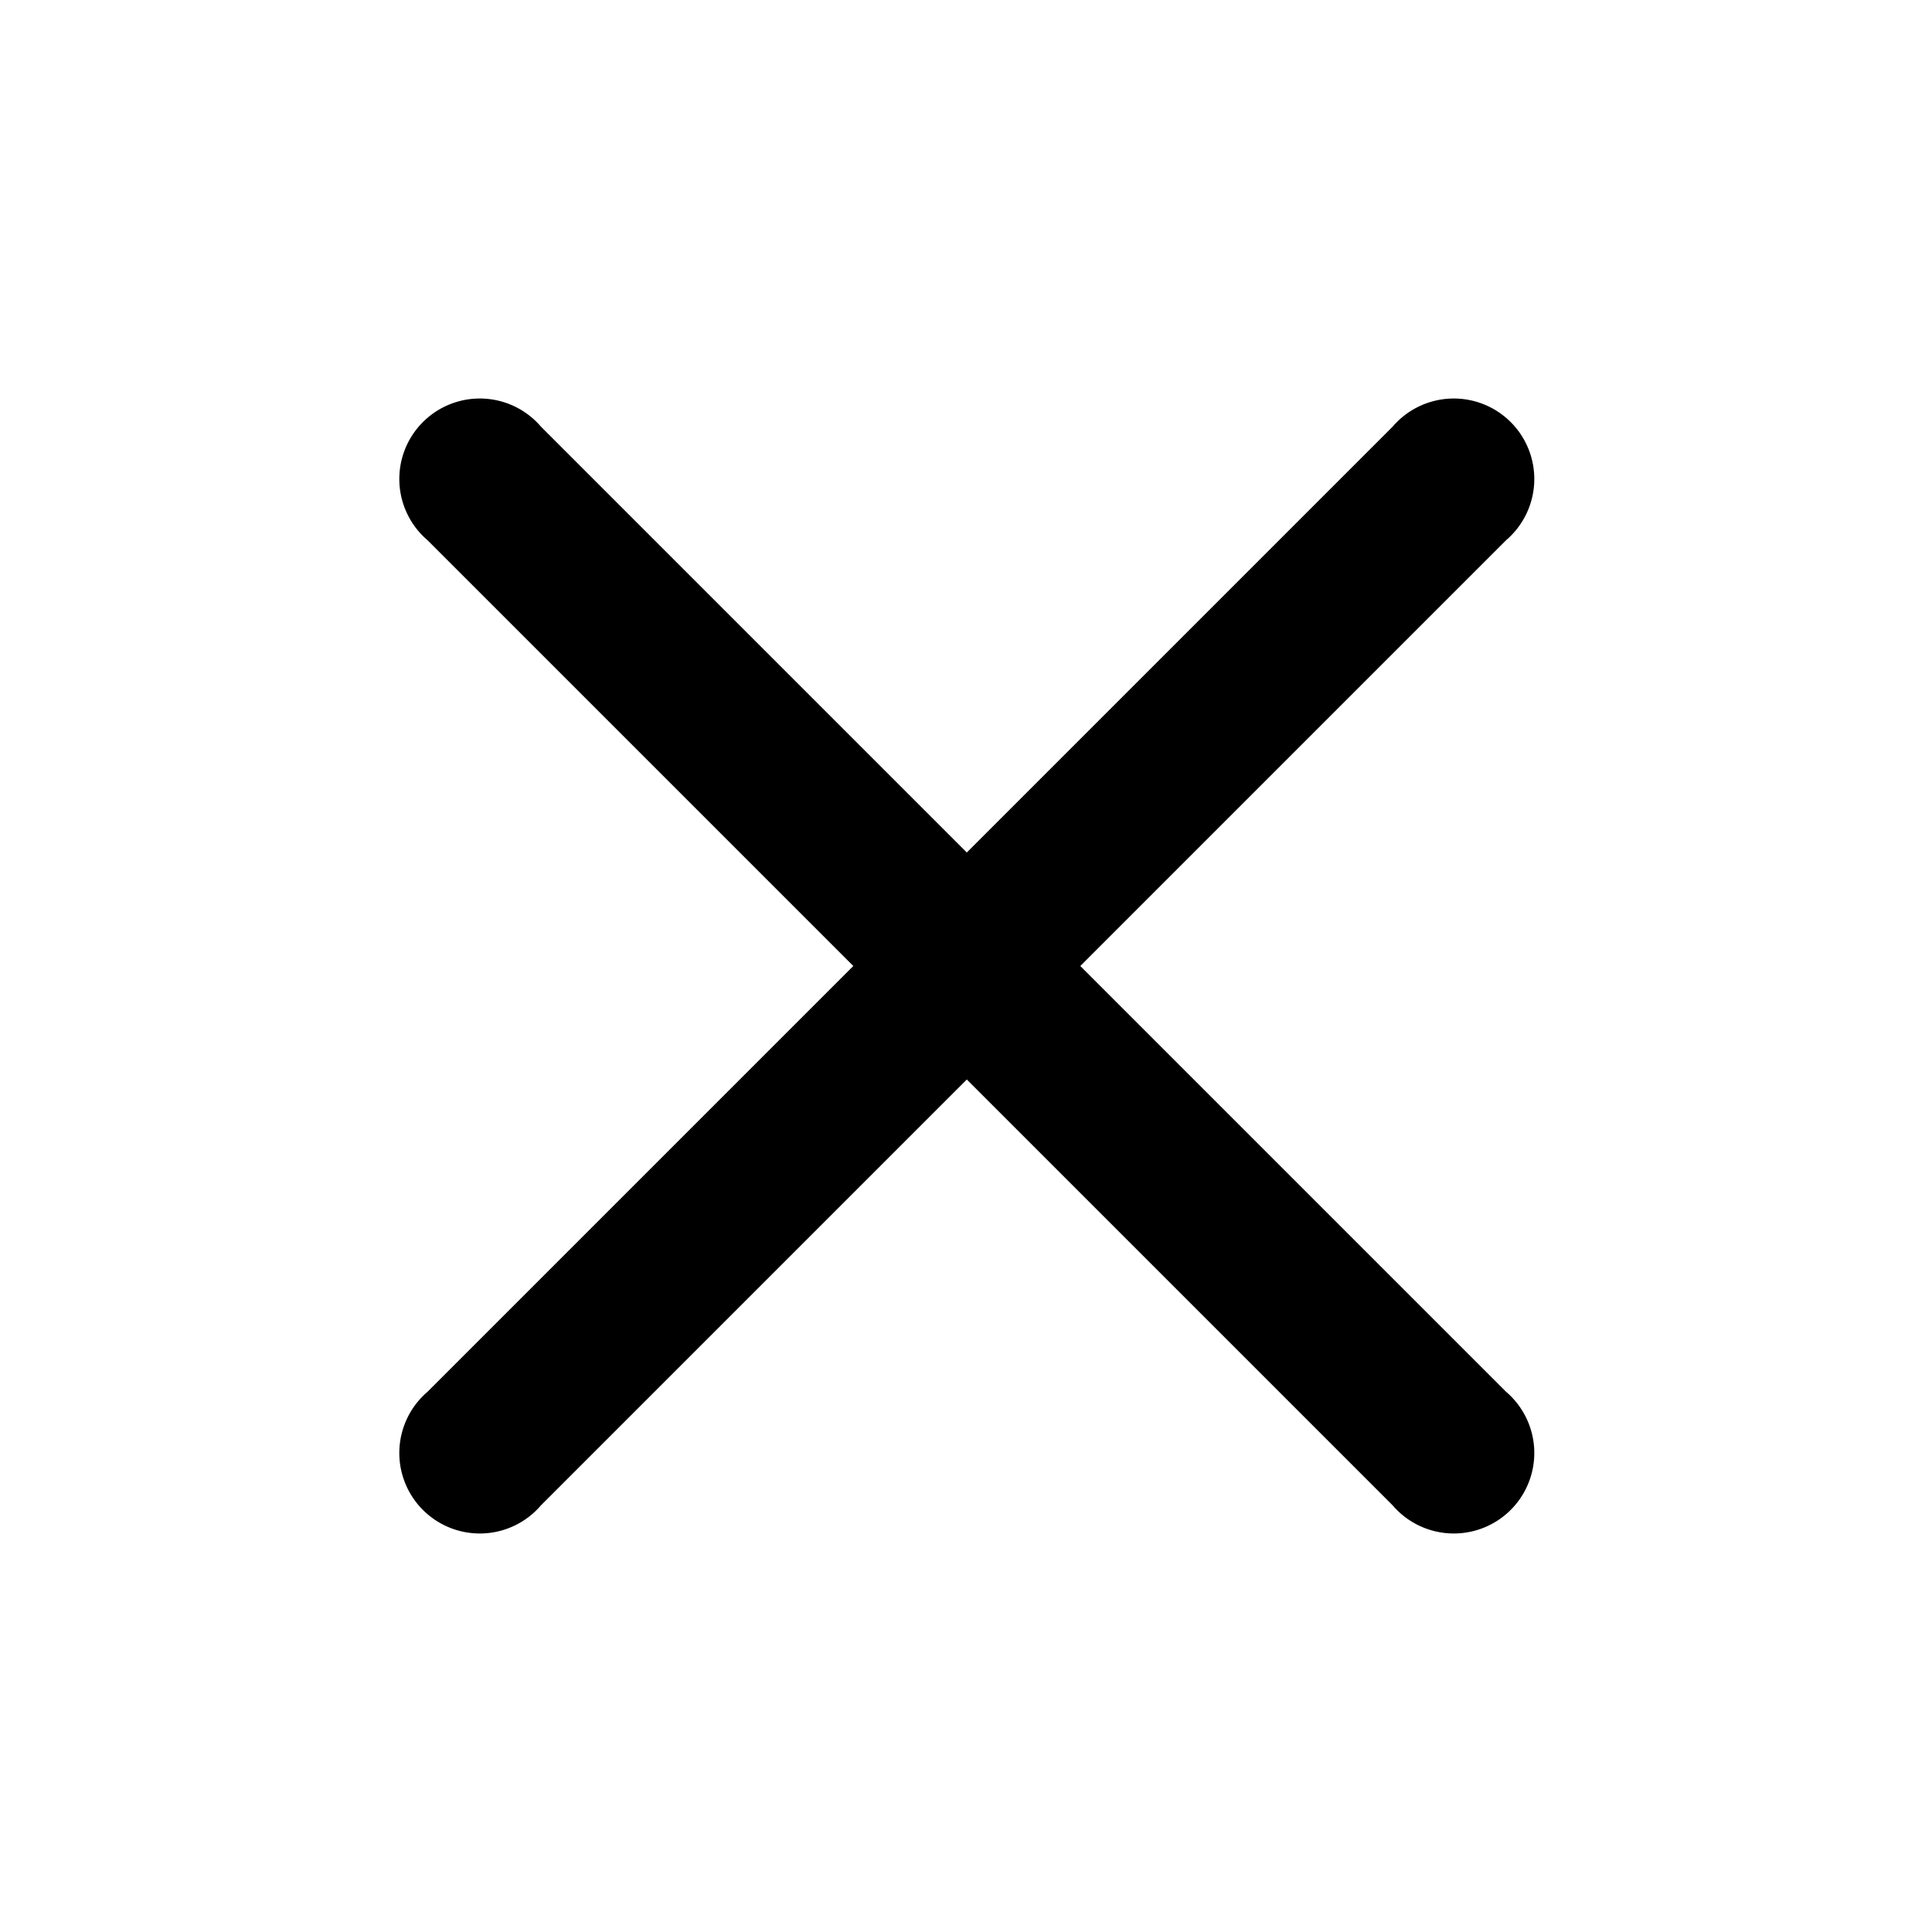 <svg xmlns="http://www.w3.org/2000/svg" width="24" height="24" viewBox="0 0 24 24"><path fill-rule="evenodd" d="M18.71 6.71A1 1 0 1 0 17.3 5.3l-5.29 5.29L6.72 5.3a1 1 0 1 0-1.41 1.41L10.6 12l-5.29 5.29a1 1 0 1 0 1.41 1.41l5.29-5.29 5.29 5.29a1 1 0 1 0 1.41-1.41L13.42 12l5.29-5.29Z"/></svg>